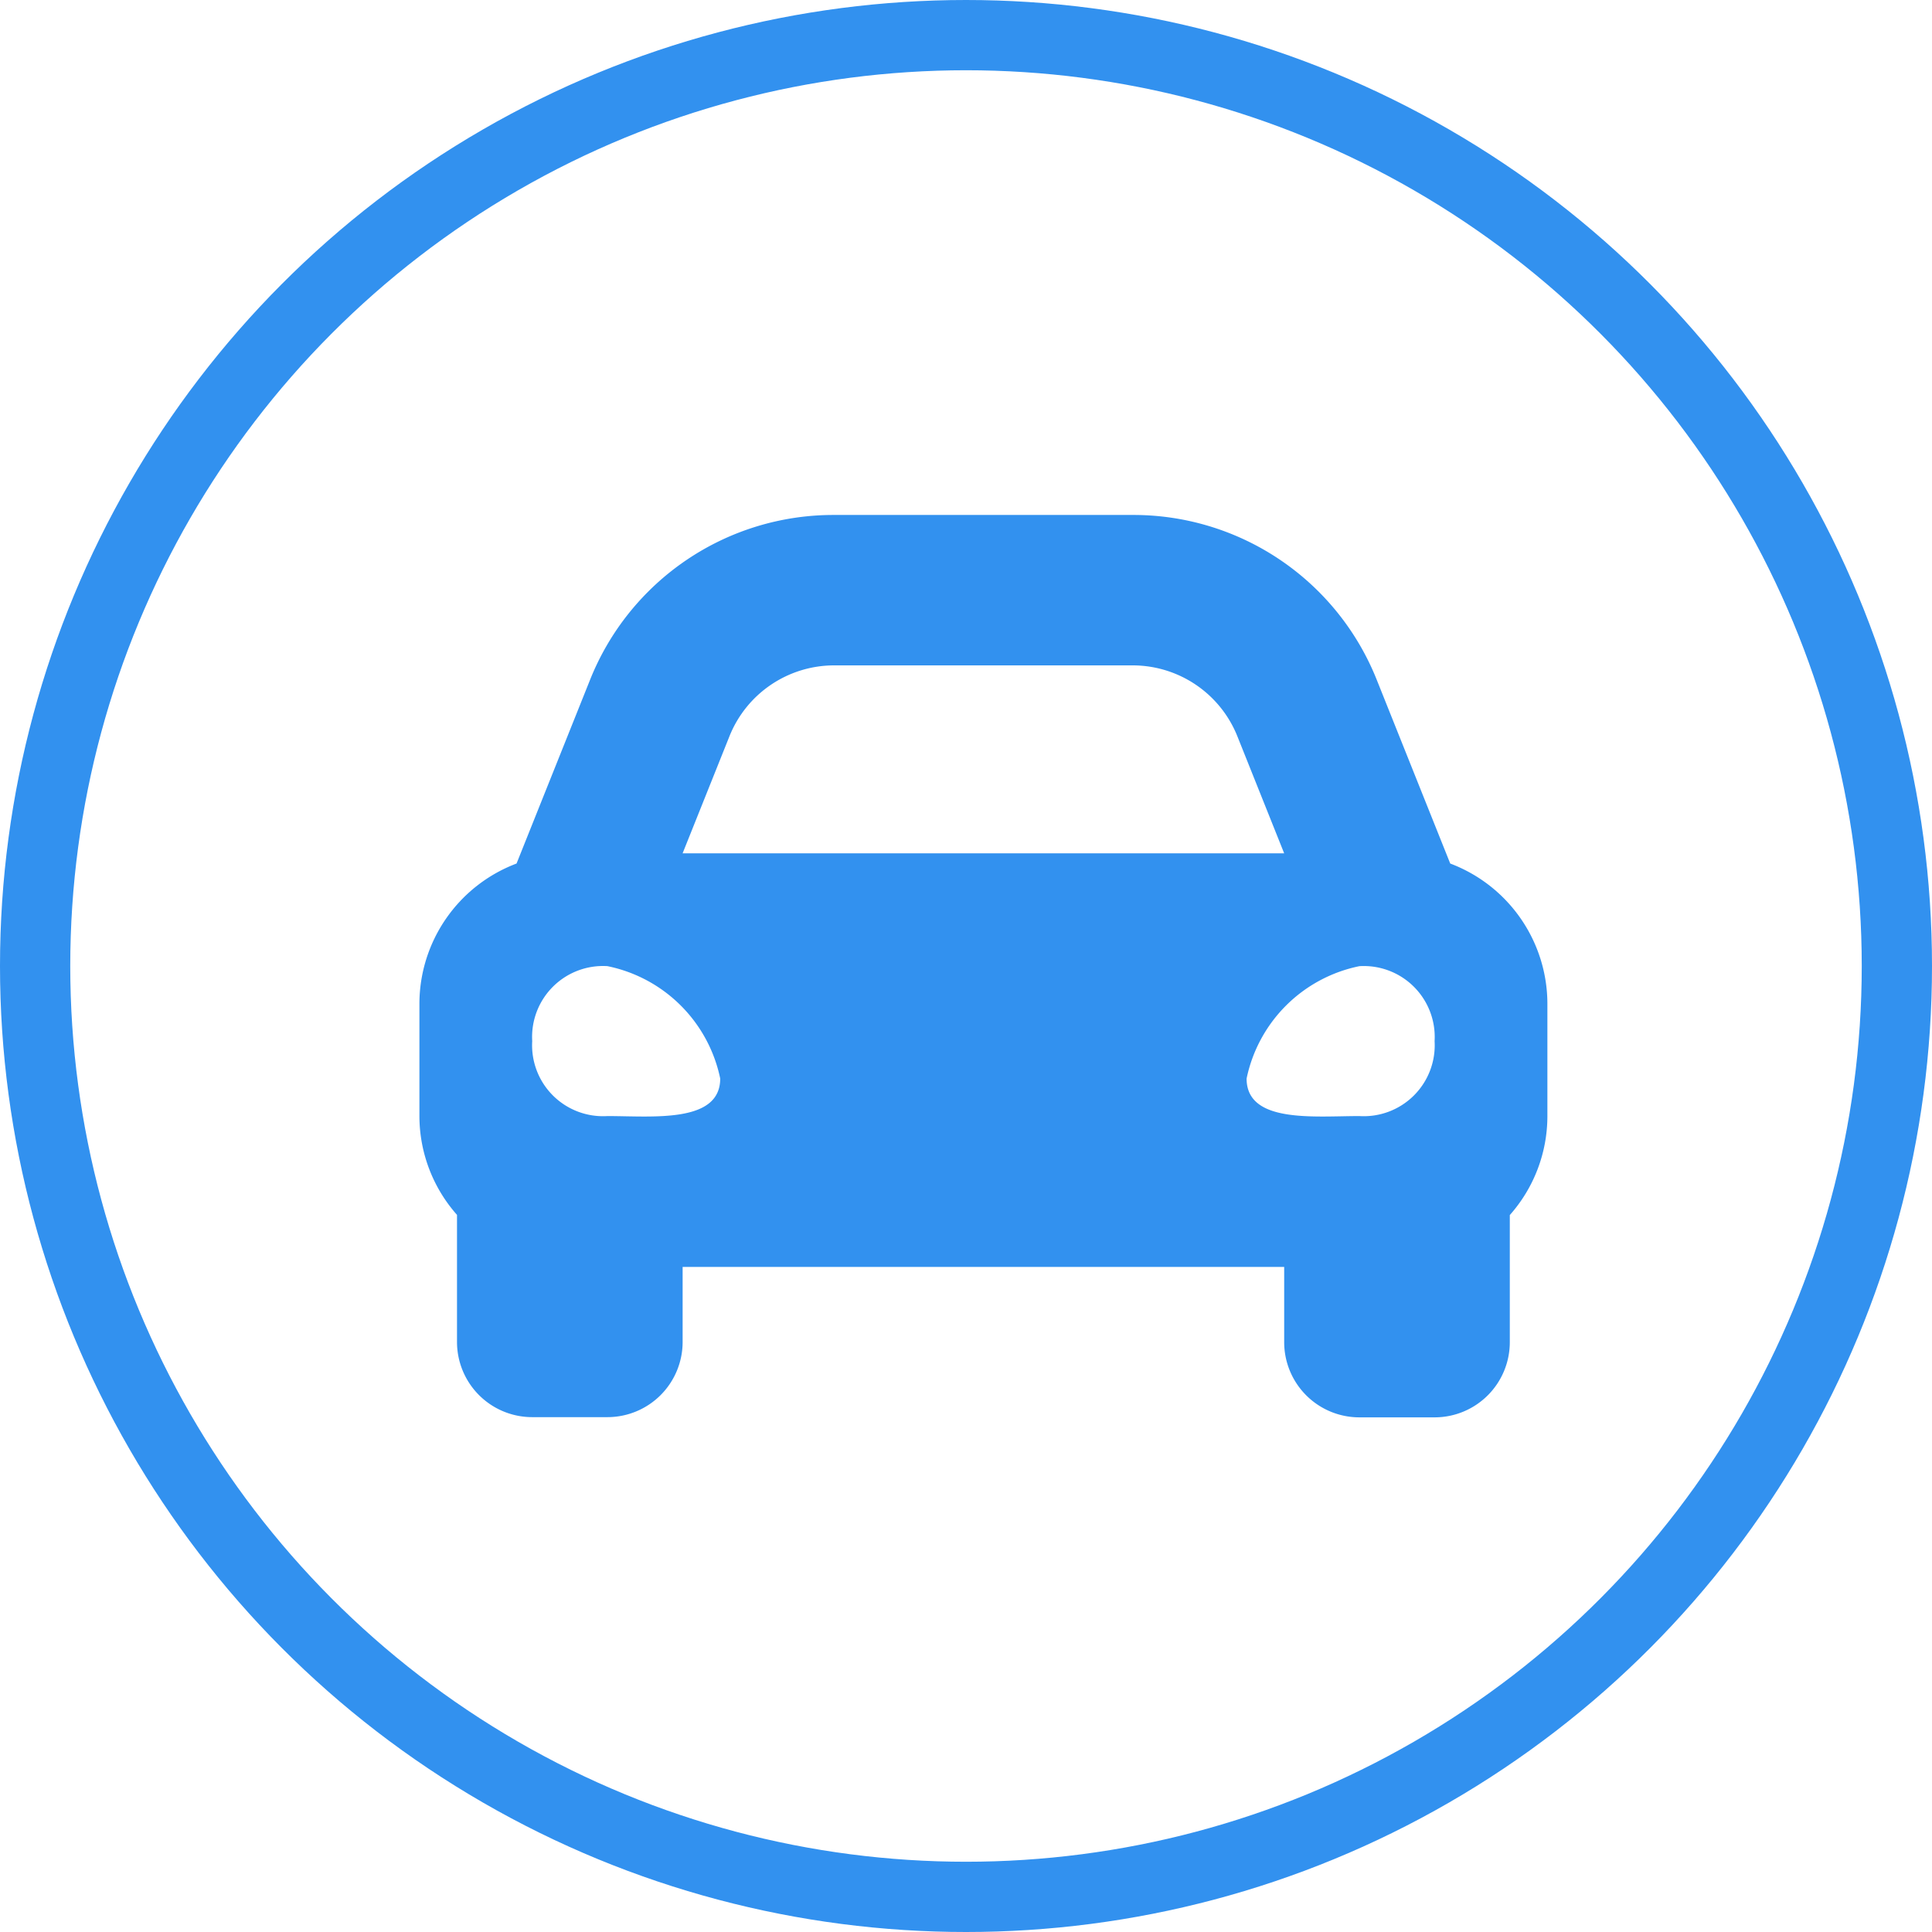 <svg xmlns="http://www.w3.org/2000/svg" width="55" height="55" viewBox="0 0 55 55">
  <g id="Parking" transform="translate(-32 -597)">
    <path id="Icon_awesome-car-alt" data-name="Icon awesome-car-alt" d="M29.345,14.423l-.752-1.88L27.26,9.21A7.456,7.456,0,0,0,20.3,4.5h-8.5A7.457,7.457,0,0,0,4.851,9.21L3.517,12.543l-.752,1.88A4.272,4.272,0,0,0,0,18.414v3.211a4.246,4.246,0,0,0,1.07,2.8v3.617a2.141,2.141,0,0,0,2.141,2.141H5.352a2.141,2.141,0,0,0,2.141-2.141V25.907H24.618v2.141a2.141,2.141,0,0,0,2.141,2.141H28.9a2.141,2.141,0,0,0,2.141-2.141V24.43a4.244,4.244,0,0,0,1.07-2.8V18.414A4.272,4.272,0,0,0,29.345,14.423ZM8.826,10.8a3.211,3.211,0,0,1,2.982-2.018h8.5A3.211,3.211,0,0,1,23.285,10.8l1.333,3.333H7.492L8.826,10.8ZM5.352,21.612a2.019,2.019,0,0,1-2.141-2.134,2.019,2.019,0,0,1,2.141-2.134,4.118,4.118,0,0,1,3.211,3.2C8.563,21.825,6.636,21.612,5.352,21.612Zm21.407,0c-1.284,0-3.211.213-3.211-1.067a4.118,4.118,0,0,1,3.211-3.2A2.019,2.019,0,0,1,28.9,19.478a2.019,2.019,0,0,1-2.141,2.134Z" transform="translate(43.94 607.16)" fill="#3291ef"/>
    <g id="Ellipse_5" data-name="Ellipse 5" transform="translate(32 597)" fill="none" stroke="#3291ef" stroke-width="2">
      <circle cx="27.5" cy="27.5" r="27.5" stroke="none"/>
      <circle cx="27.5" cy="27.5" r="26.5" fill="none"/>
    </g>
  </g>
</svg>
